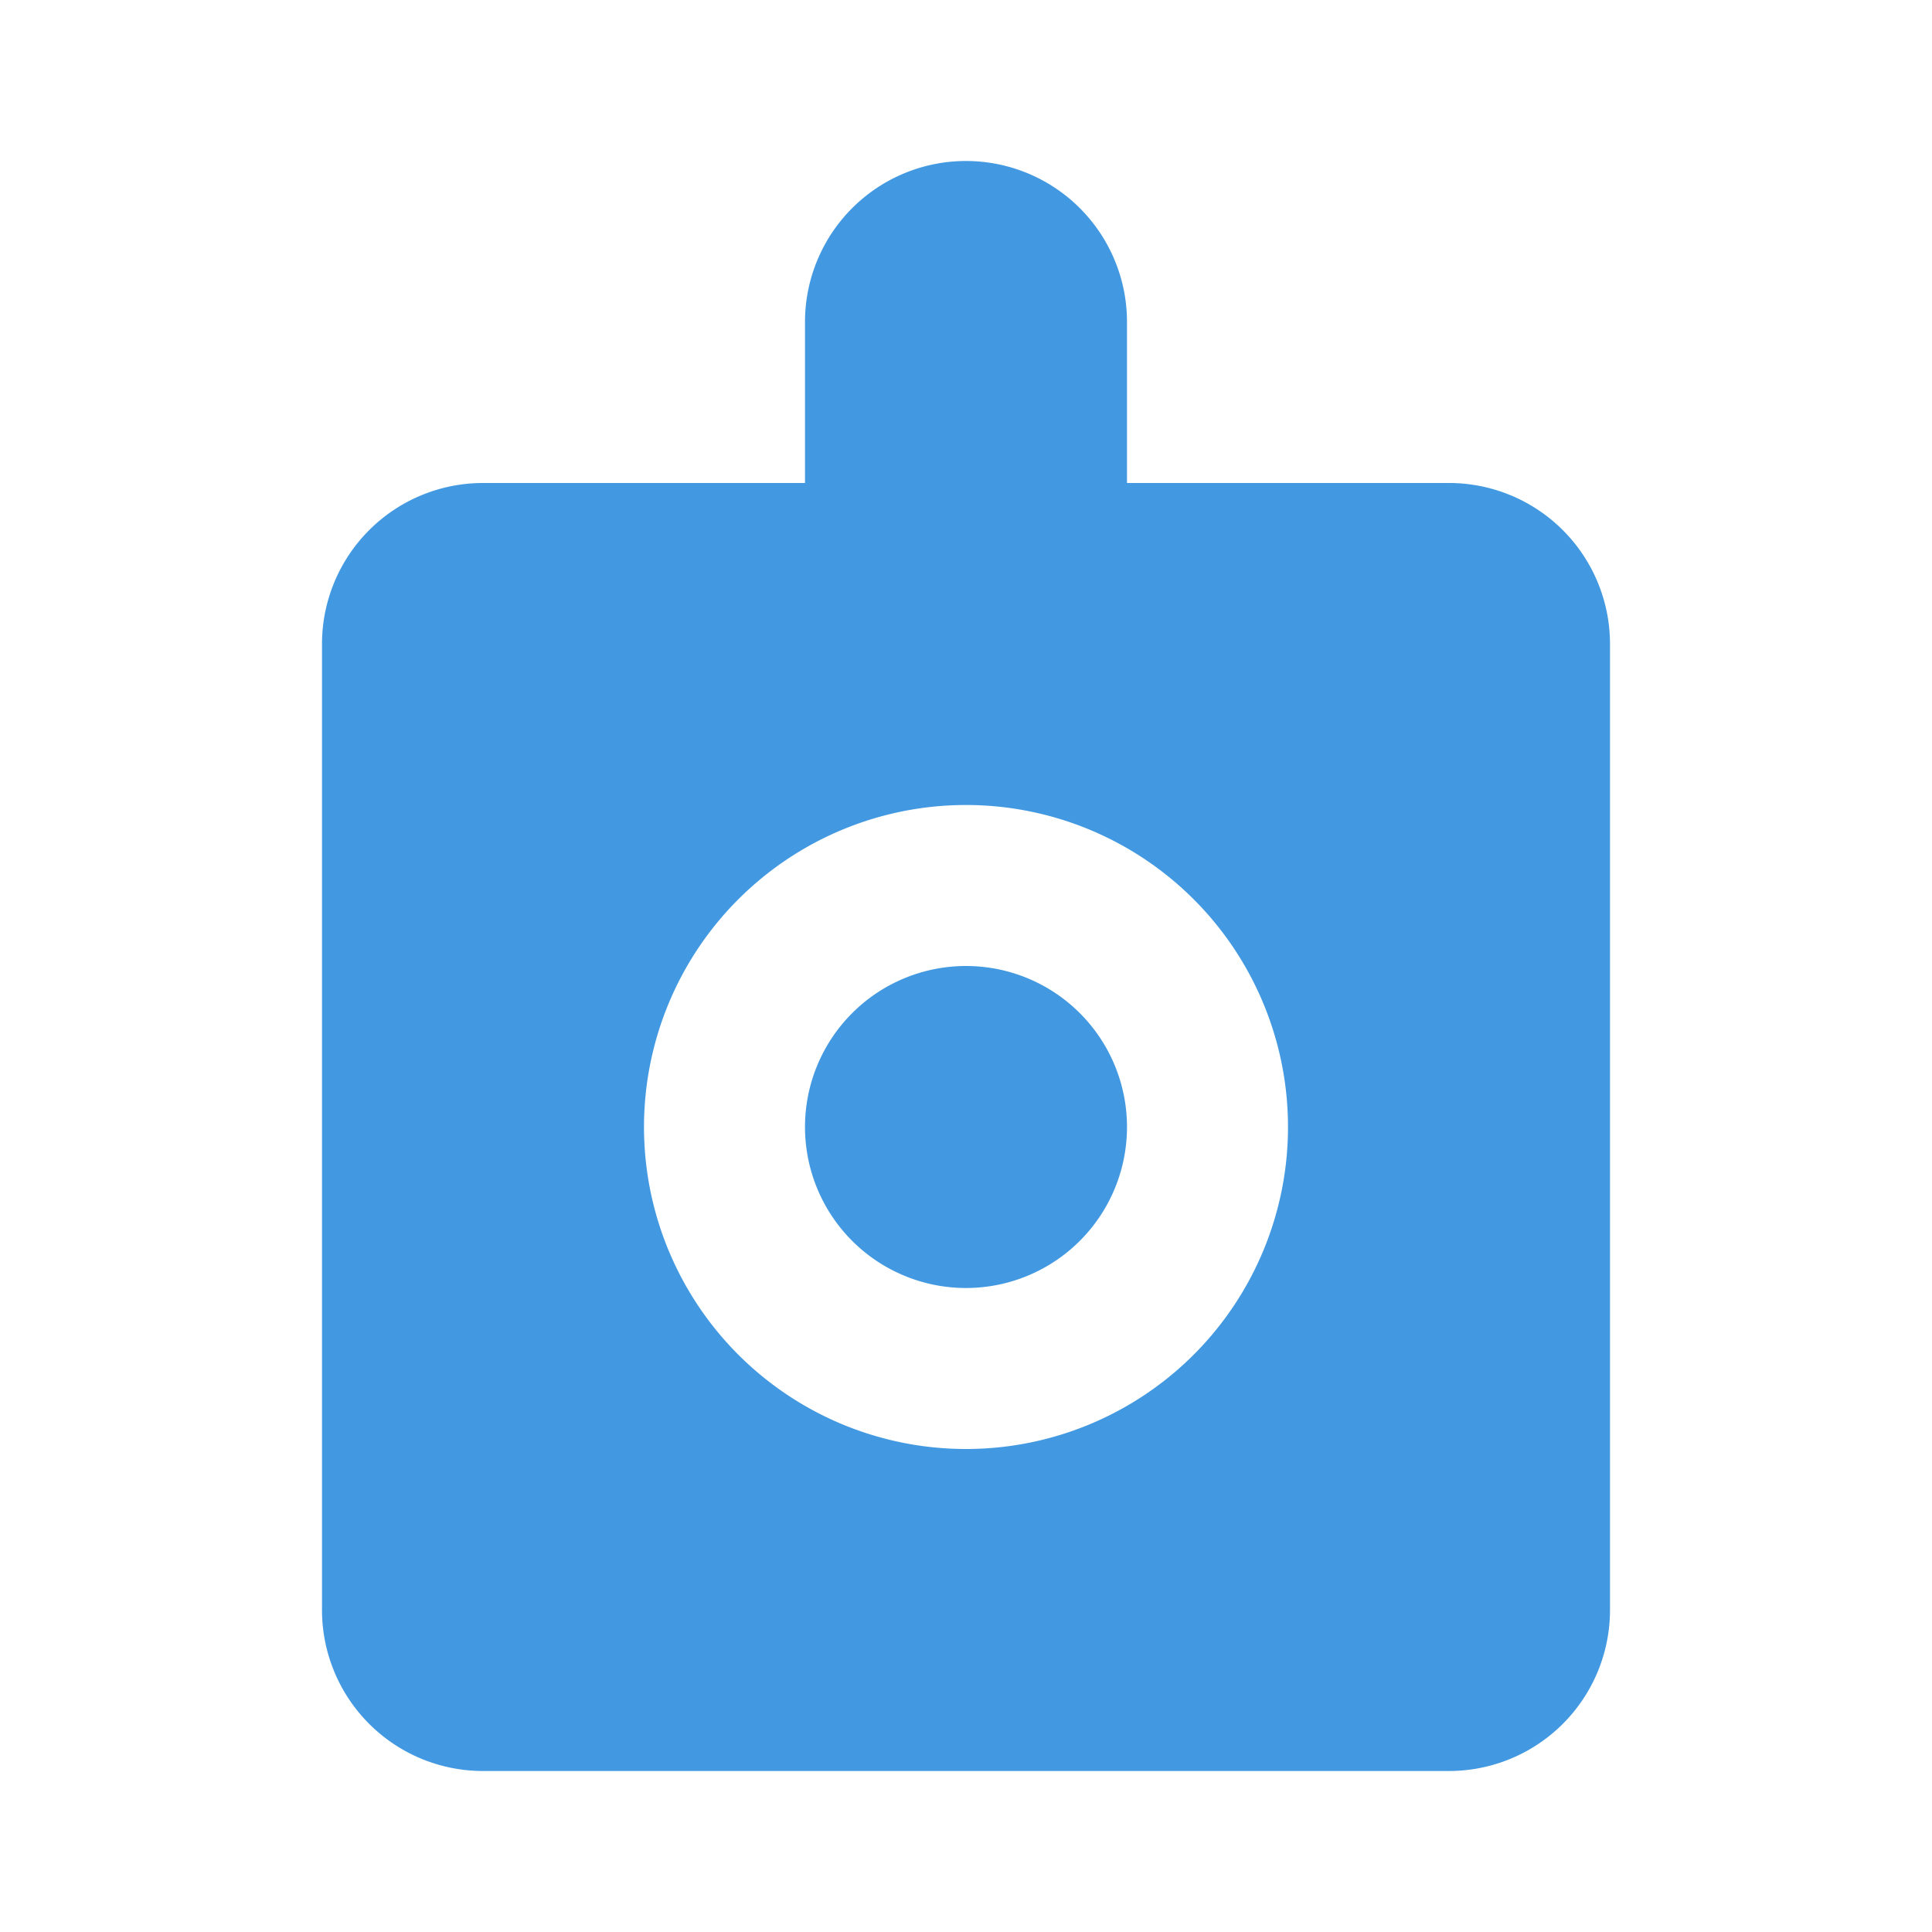 <svg xmlns="http://www.w3.org/2000/svg" viewBox="0 0 24 24" fill="#4299e1">
  <path d="M12 2a2 2 0 0 1 2 2v2h4a2 2 0 0 1 2 2v12a2 2 0 0 1-2 2H6a2 2 0 0 1-2-2V8a2 2 0 0 1 2-2h4V4a2 2 0 0 1 2-2zm0 8a4 4 0 1 0 0 8 4 4 0 0 0 0-8zm0 2a2 2 0 1 1 0 4 2 2 0 0 1 0-4z"/>
</svg> 